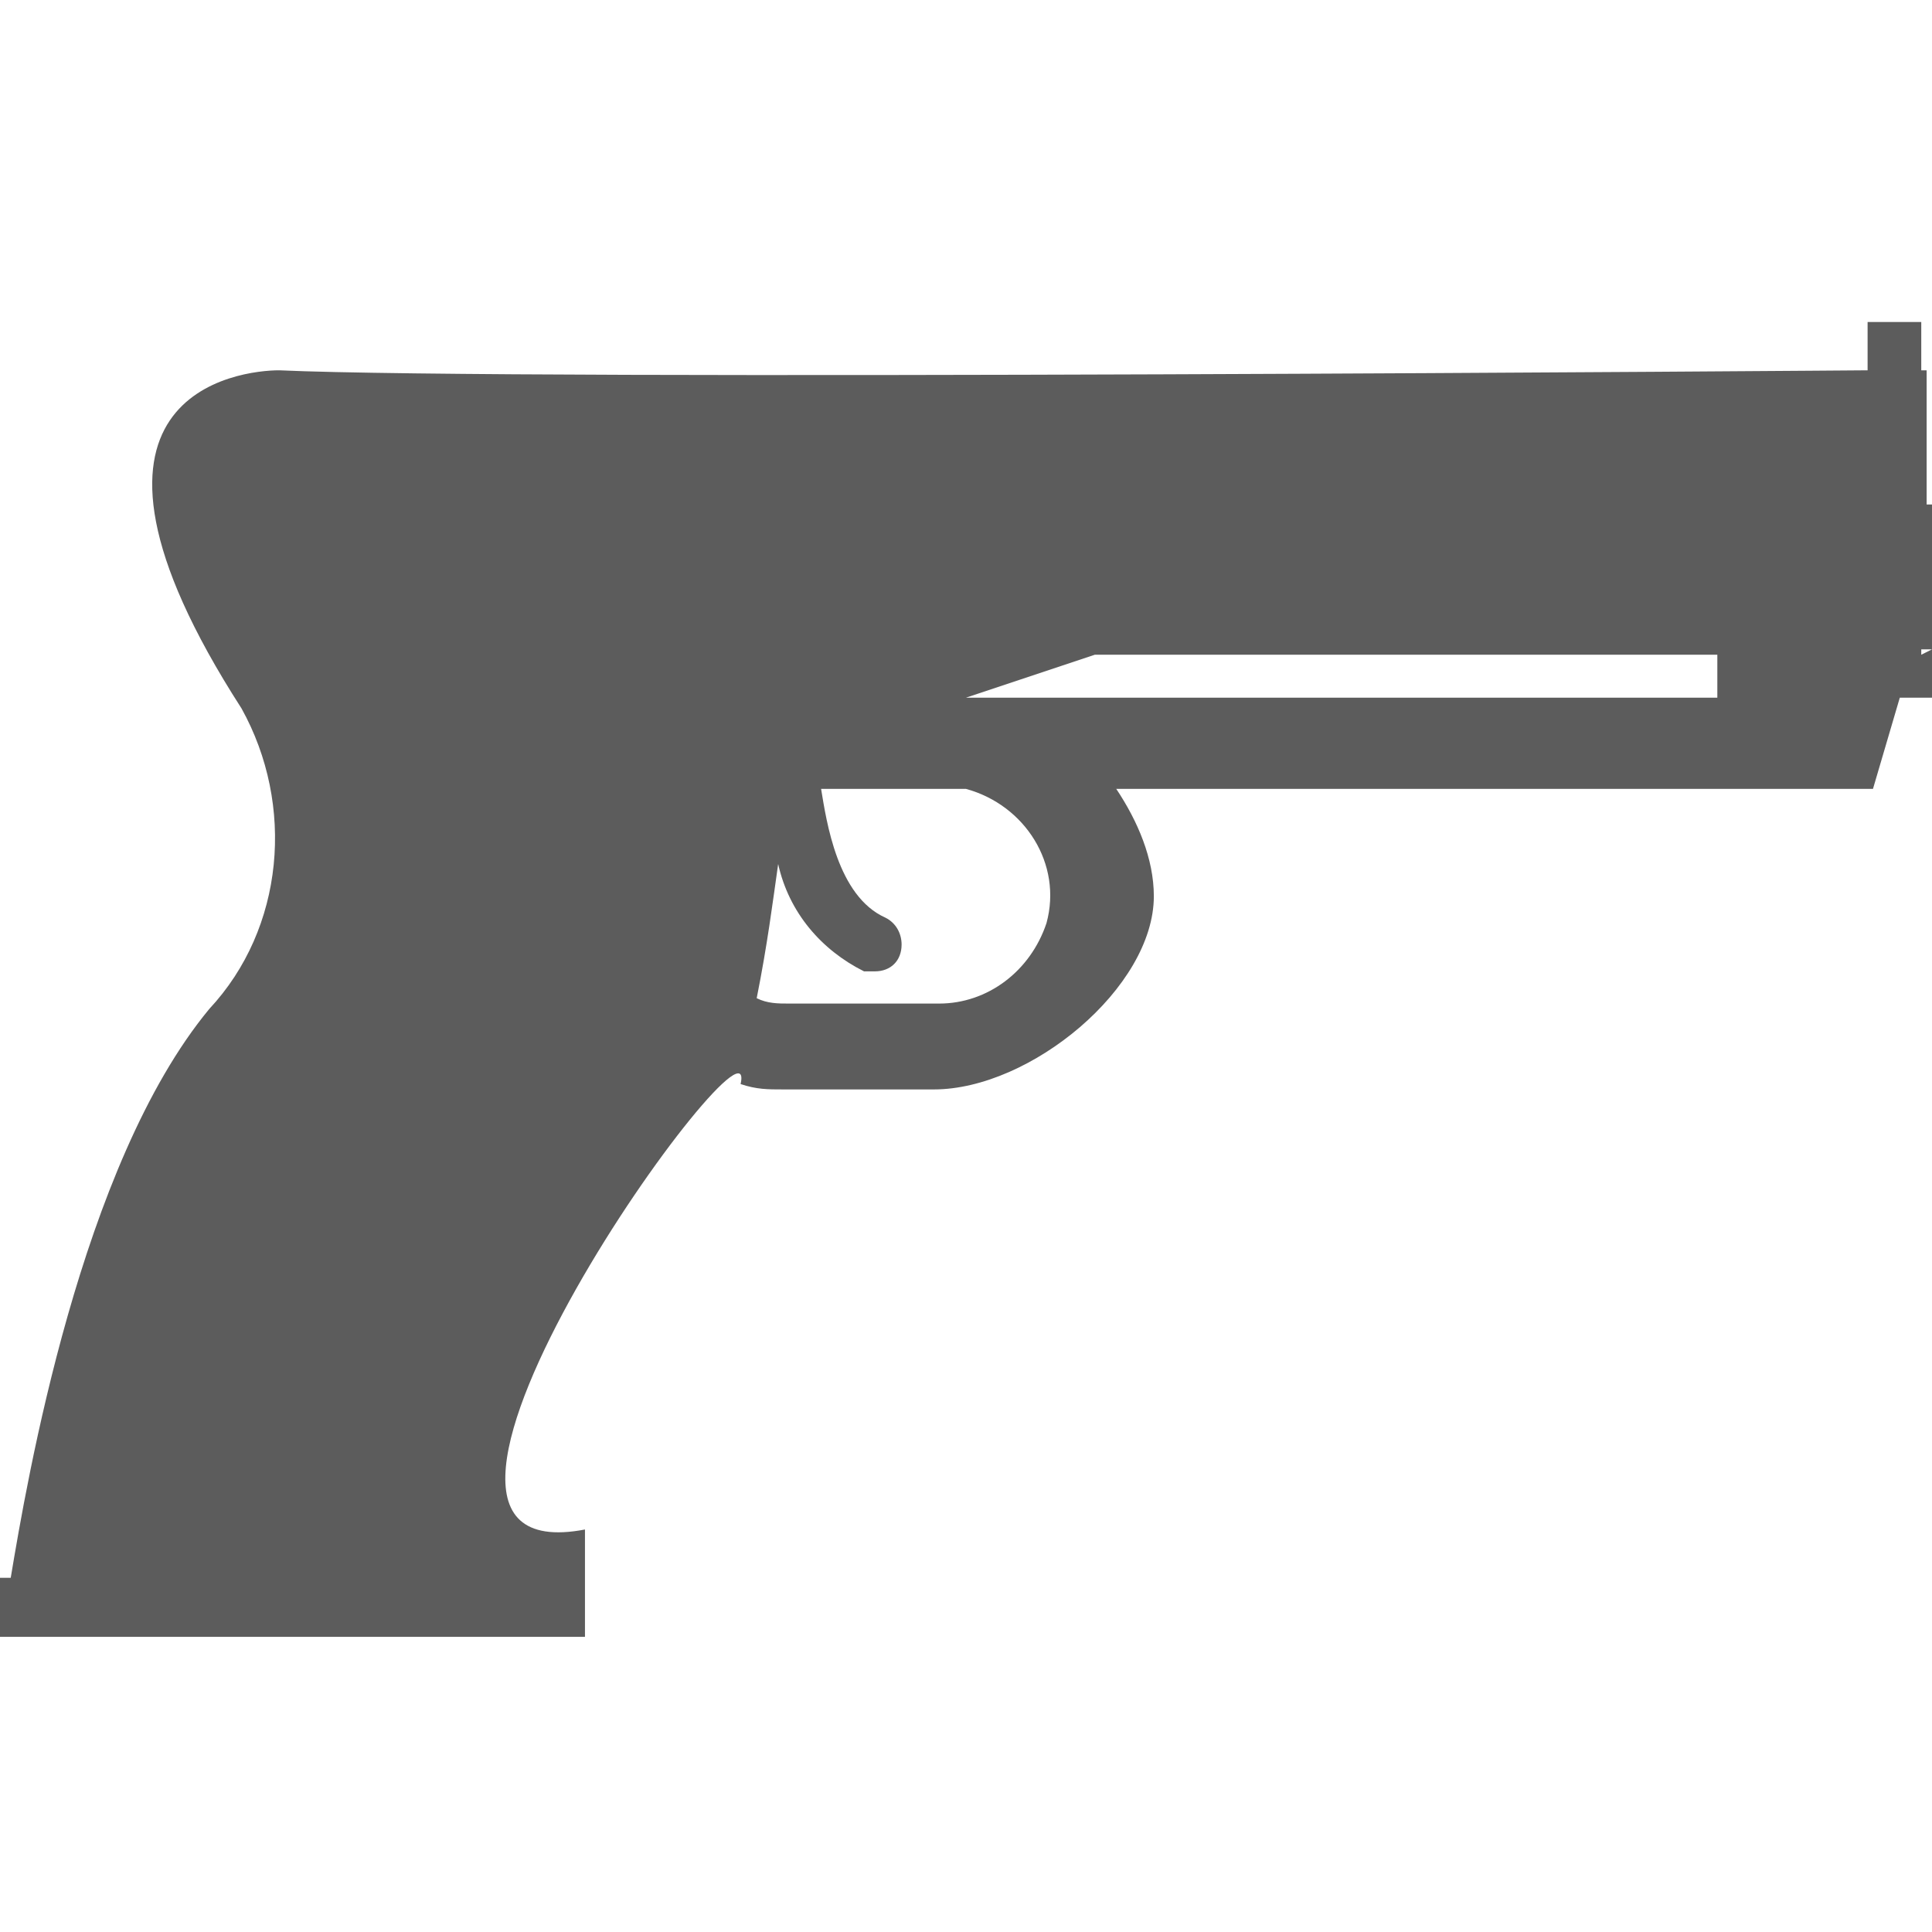 <?xml version="1.0" encoding="utf-8"?>
<!-- Generator: Adobe Illustrator 23.0.1, SVG Export Plug-In . SVG Version: 6.00 Build 0)  -->
<svg version="1.1" id="Layer_1" xmlns="http://www.w3.org/2000/svg" xmlns:xlink="http://www.w3.org/1999/xlink" x="0px" y="0px"
	 viewBox="0 0 36 36" style="enable-background:new 0 0 36 36;" xml:space="preserve">
<style type="text/css">
	.st0{fill:#5C5C5C;}
</style>
<path id="Path_11" class="st0" d="M36,12.1V9.4h-0.1V6.9h-0.1V6h-1v0.9c0,0-25.2,0.2-29.6,0c-0.7,0-4.5,0.4-0.7,6.3
	c1,1.8,0.8,4.1-0.6,5.6c-2.4,2.9-3.4,8.8-3.7,10.6H0v1.1h10.9v-2c-4.7,0.9,3.3-10.1,2.9-8.3c0.3,0.1,0.5,0.1,0.8,0.1h2.8
	c1.8,0,4.1-1.9,4.1-3.6c0-0.7-0.3-1.4-0.7-2h14.1l0.5-1.7h0.6L36,12.1l-0.2,0.1l0-0.1H36z M17.5,18.7h-2.8c-0.2,0-0.4,0-0.6-0.1
	c0.2-1,0.3-1.8,0.4-2.5c0.2,0.9,0.8,1.6,1.6,2c0.1,0,0.1,0,0.2,0c0.3,0,0.5-0.2,0.5-0.5c0-0.2-0.1-0.4-0.3-0.5
	c-0.9-0.4-1.1-1.8-1.2-2.4H18c1.1,0.3,1.8,1.4,1.5,2.5C19.2,18.1,18.4,18.7,17.5,18.7L17.5,18.7z M32,13H18l2.4-0.8H32V13z"/>
</svg>
